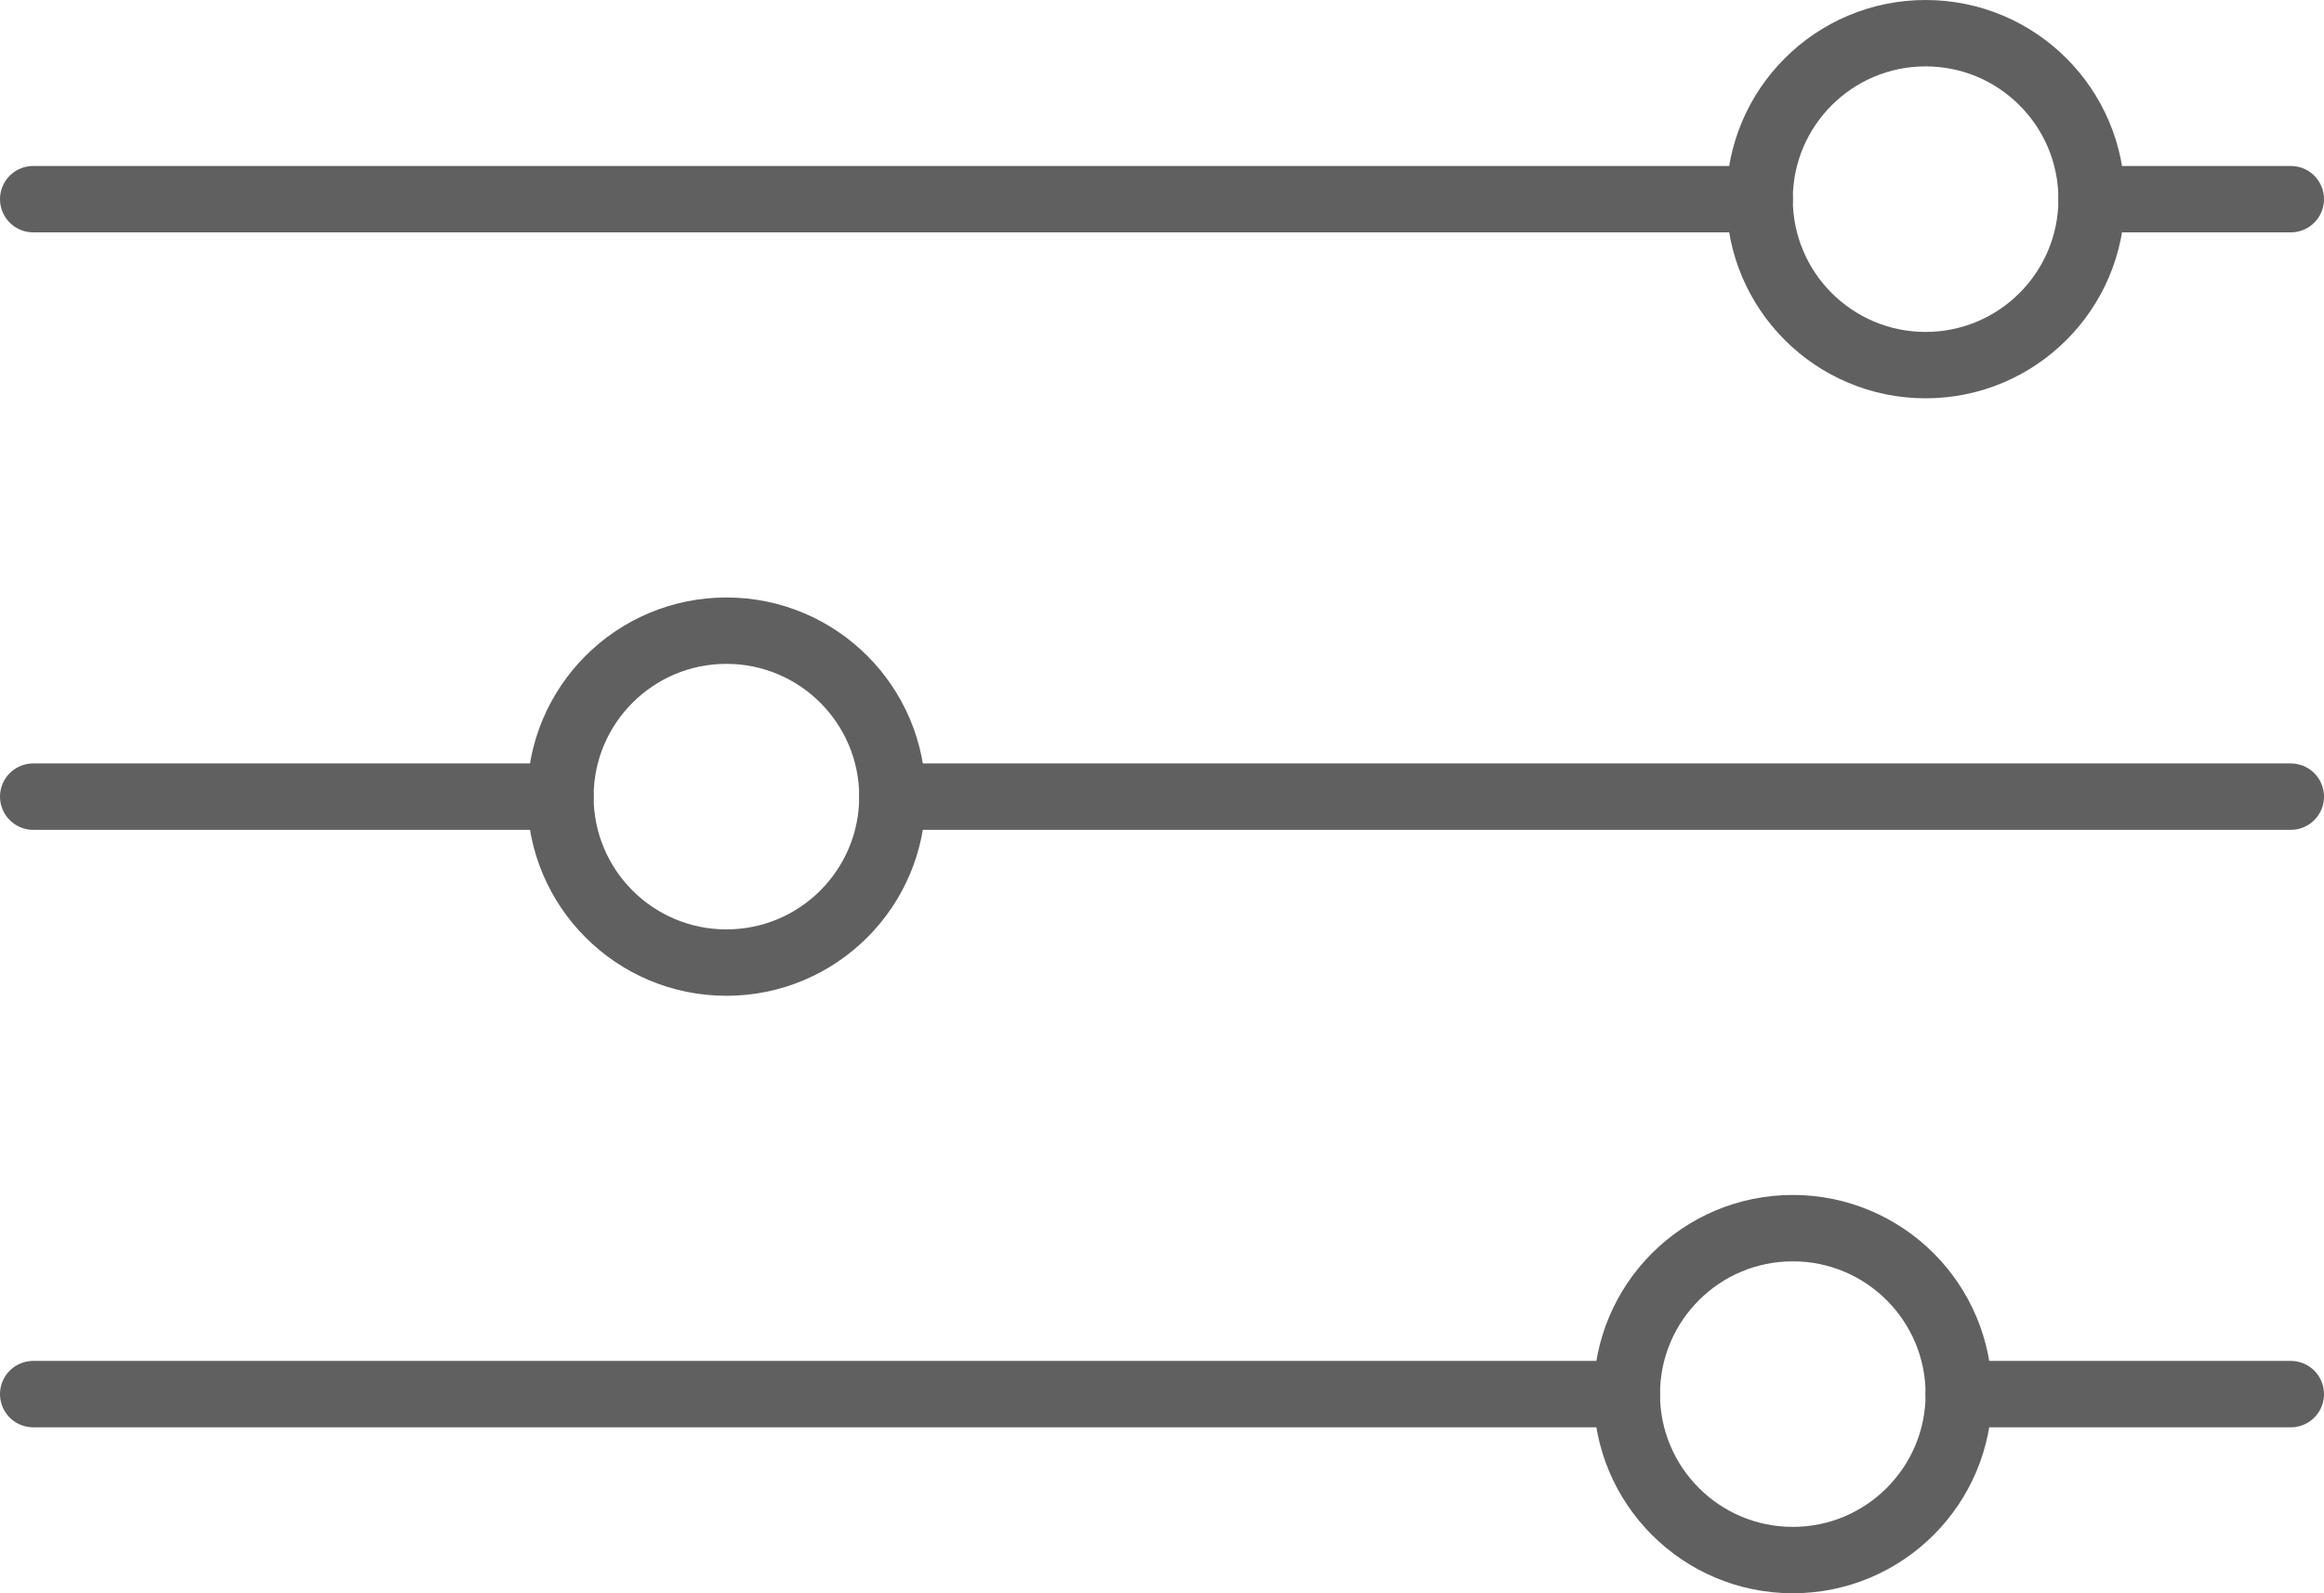 <svg id="Слой_1" data-name="Слой 1" xmlns="http://www.w3.org/2000/svg" viewBox="0 0 35 24">
  <defs>
    <style>
      .cls-1 {
        fill: none;
        stroke: #606060;
        stroke-linecap: round;
        stroke-linejoin: round;
      }
    </style>
  </defs>
  <title>filter</title>
  <g>
    <g>
      <line class="cls-1" x1="31.5" y1="3" x2="34.5" y2="3"/>
      <line class="cls-1" x1="0.5" y1="3" x2="26.5" y2="3"/>
      <circle class="cls-1" cx="29" cy="3" r="2.5"/>
    </g>
    <g>
      <line class="cls-1" x1="13.44" y1="12" x2="34.5" y2="12"/>
      <line class="cls-1" x1="0.5" y1="12" x2="8.44" y2="12"/>
      <circle class="cls-1" cx="10.94" cy="12" r="2.5"/>
    </g>
    <g>
      <line class="cls-1" x1="29.5" y1="21" x2="34.5" y2="21"/>
      <line class="cls-1" x1="0.5" y1="21" x2="24.5" y2="21"/>
      <circle class="cls-1" cx="27" cy="21" r="2.5"/>
    </g>
  </g>
</svg>
